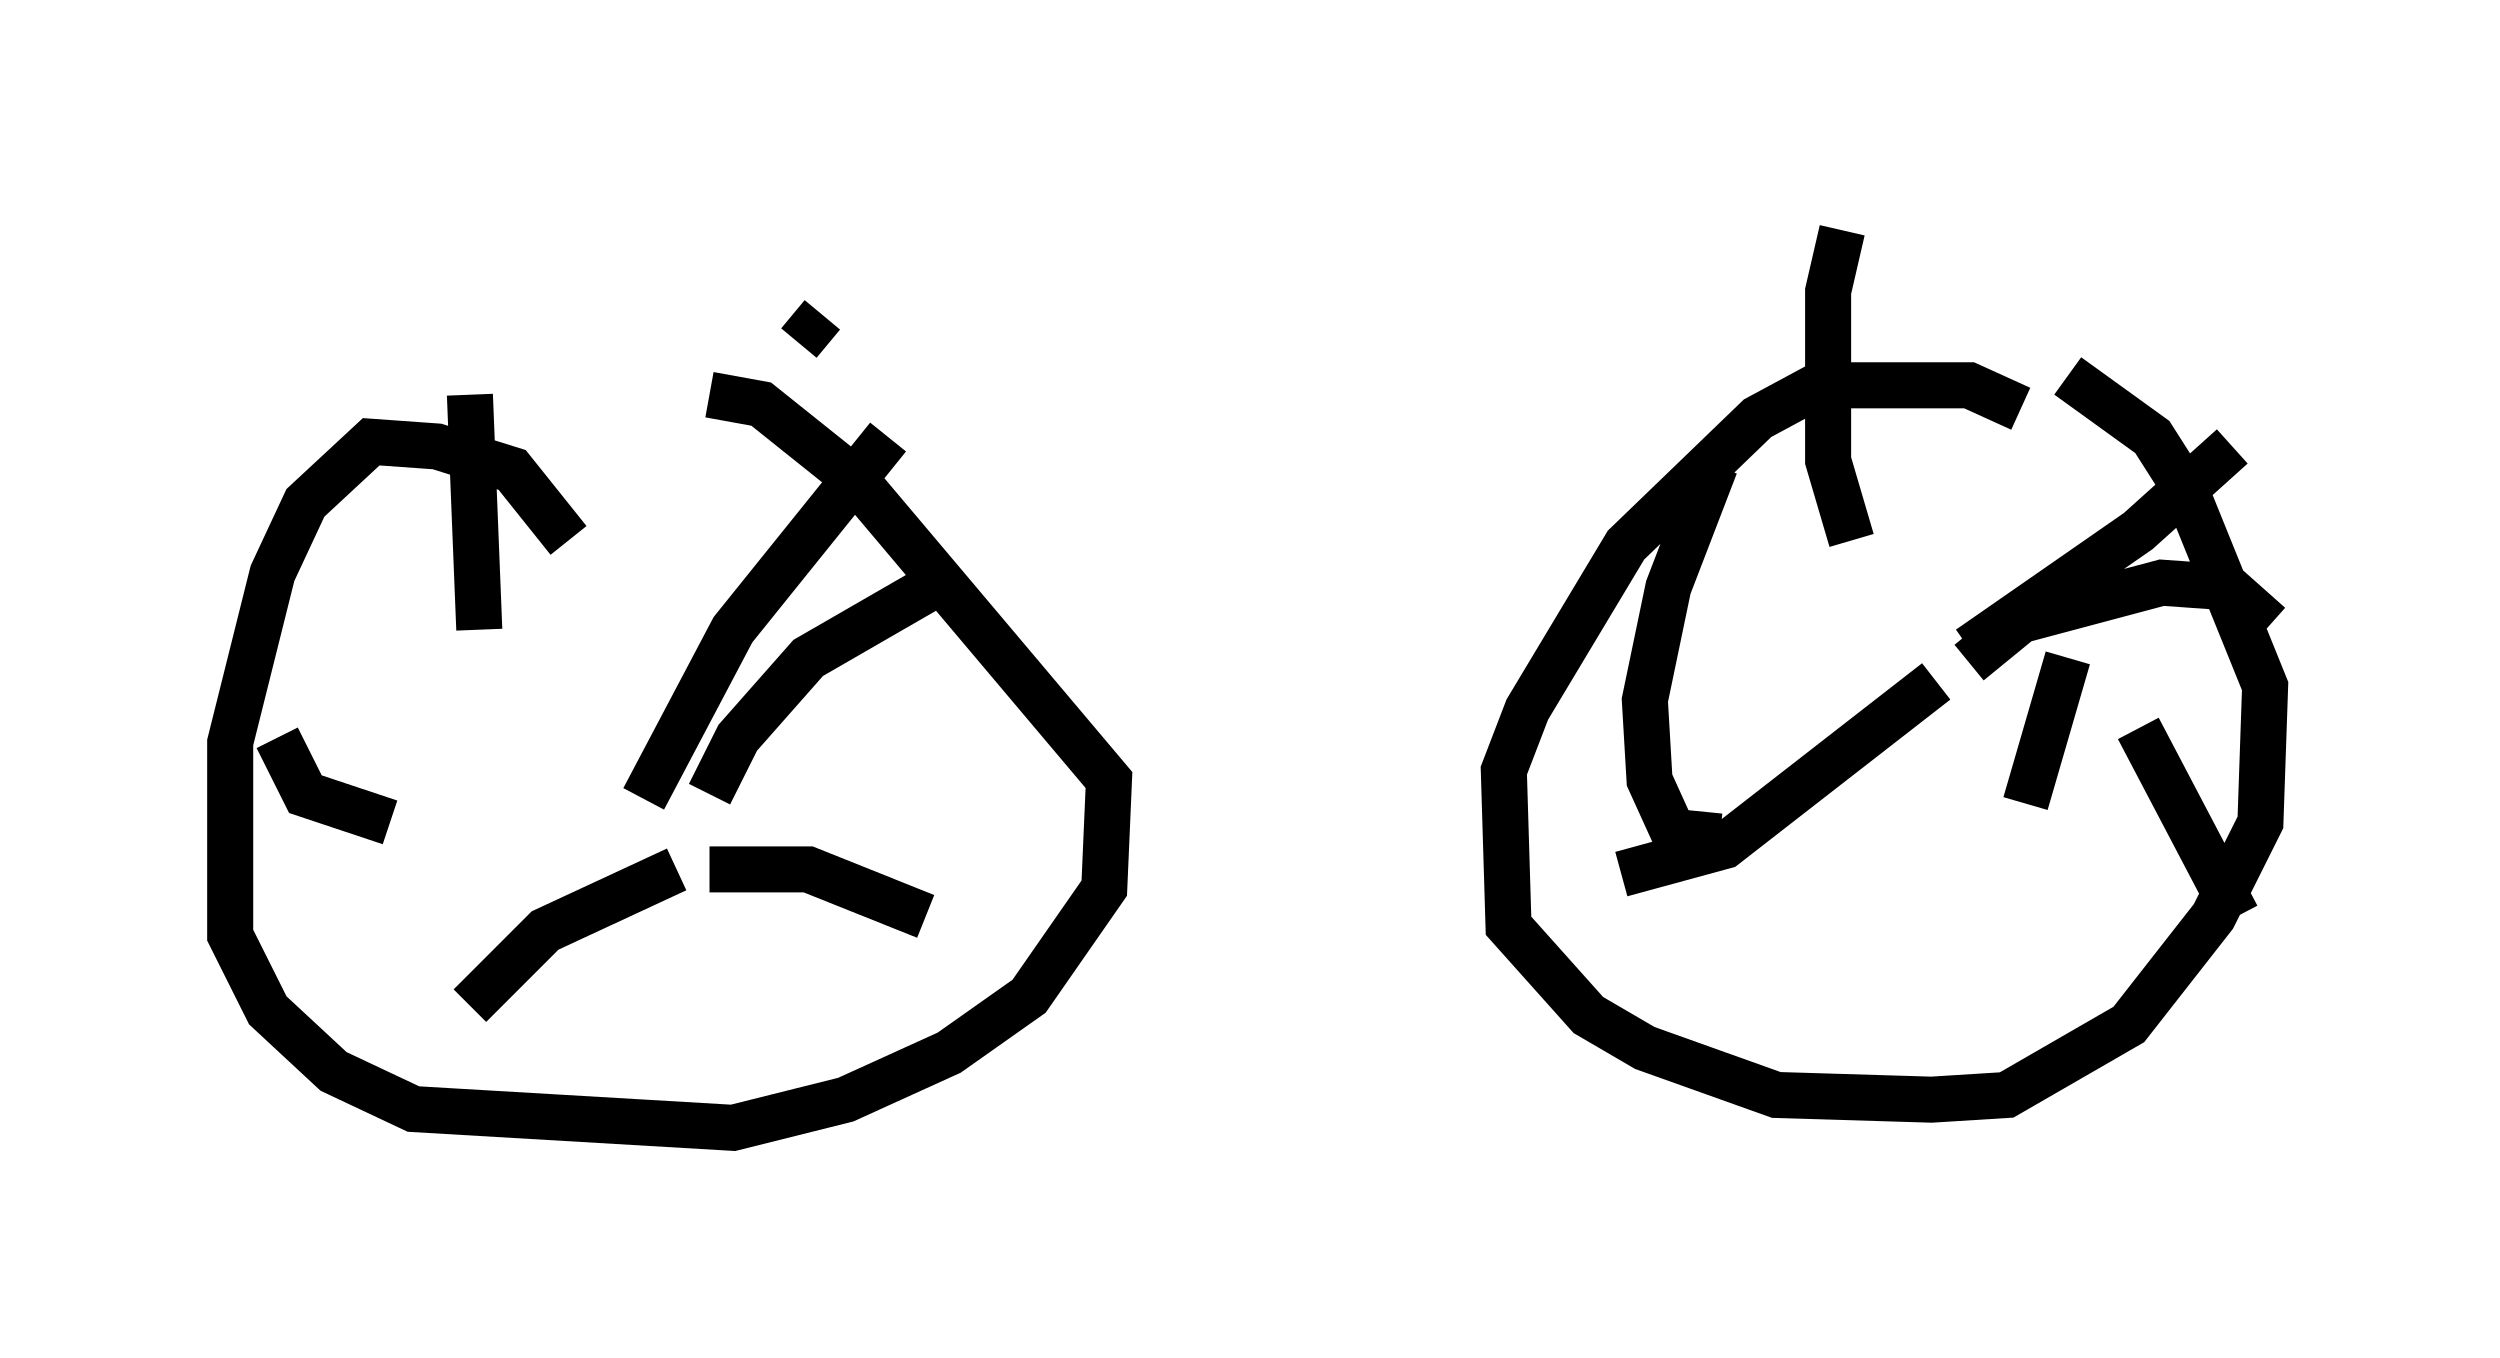 <?xml version="1.0" encoding="utf-8" ?>
<svg baseProfile="full" height="29.498" version="1.1" width="54.305" xmlns="http://www.w3.org/2000/svg" xmlns:ev="http://www.w3.org/2001/xml-events" xmlns:xlink="http://www.w3.org/1999/xlink"><defs /><rect fill="white" height="29.498" width="54.305" x="0" y="0" /><path d="M44.405, 9.492 m-0.51, -0.613 l-1.123, -0.51 -3.267, 0.0 l-1.327, 0.715 -2.858, 2.756 l-2.144, 3.573 -0.51, 1.327 l0.102, 3.369 1.735, 1.94 l1.225, 0.715 2.858, 1.021 l3.369, 0.102 1.633, -0.102 l2.654, -1.531 1.838, -2.348 l1.021, -2.042 0.102, -2.96 l-1.735, -4.288 -0.715, -1.123 l-1.838, -1.327 m-32.565, 3.573 l-1.225, -1.531 -1.633, -0.51 l-1.429, -0.102 -1.429, 1.327 l-0.715, 1.531 -0.919, 3.675 l0.0, 4.185 0.817, 1.633 l1.429, 1.327 1.735, 0.817 l6.942, 0.408 2.45, -0.613 l2.246, -1.021 1.735, -1.225 l1.633, -2.348 0.102, -2.348 l-5.513, -6.533 -2.042, -1.633 l-1.123, -0.204 m-2.552, 1.123 l0.0, 0.0 m1.123, 7.656 l1.94, -3.675 3.369, -4.185 m-3.879, 7.758 l0.613, -1.225 1.531, -1.735 l2.654, -1.531 m-4.798, 6.125 l2.144, 0.0 2.552, 1.021 m-5.308, -0.919 l0.0, 0.0 m-0.102, -0.102 l-2.858, 1.327 -1.633, 1.633 m-1.735, -3.981 l-1.838, -0.613 -0.613, -1.225 m4.39, -2.348 l-0.204, -5.104 m31.034, 6.023 l0.0, 0.0 m1.531, -0.51 l3.675, -2.552 2.042, -1.838 m-5.717, 4.696 l1.123, -0.919 3.063, -0.817 l1.429, 0.102 0.919, 0.817 m-2.858, 2.246 l2.144, 4.083 m-3.675, -5.615 l-0.919, 3.165 m-1.94, -2.654 l-4.594, 3.573 -2.246, 0.613 m2.144, -0.817 l-1.021, -0.102 -0.51, -1.123 l-0.102, -1.735 0.51, -2.45 l1.021, -2.654 m2.96, 1.633 l-0.51, -1.735 0.0, -3.675 l0.306, -1.327 m-22.663, 2.45 l0.51, -0.613 " fill="none" stroke="black" stroke-width="1" /></svg>